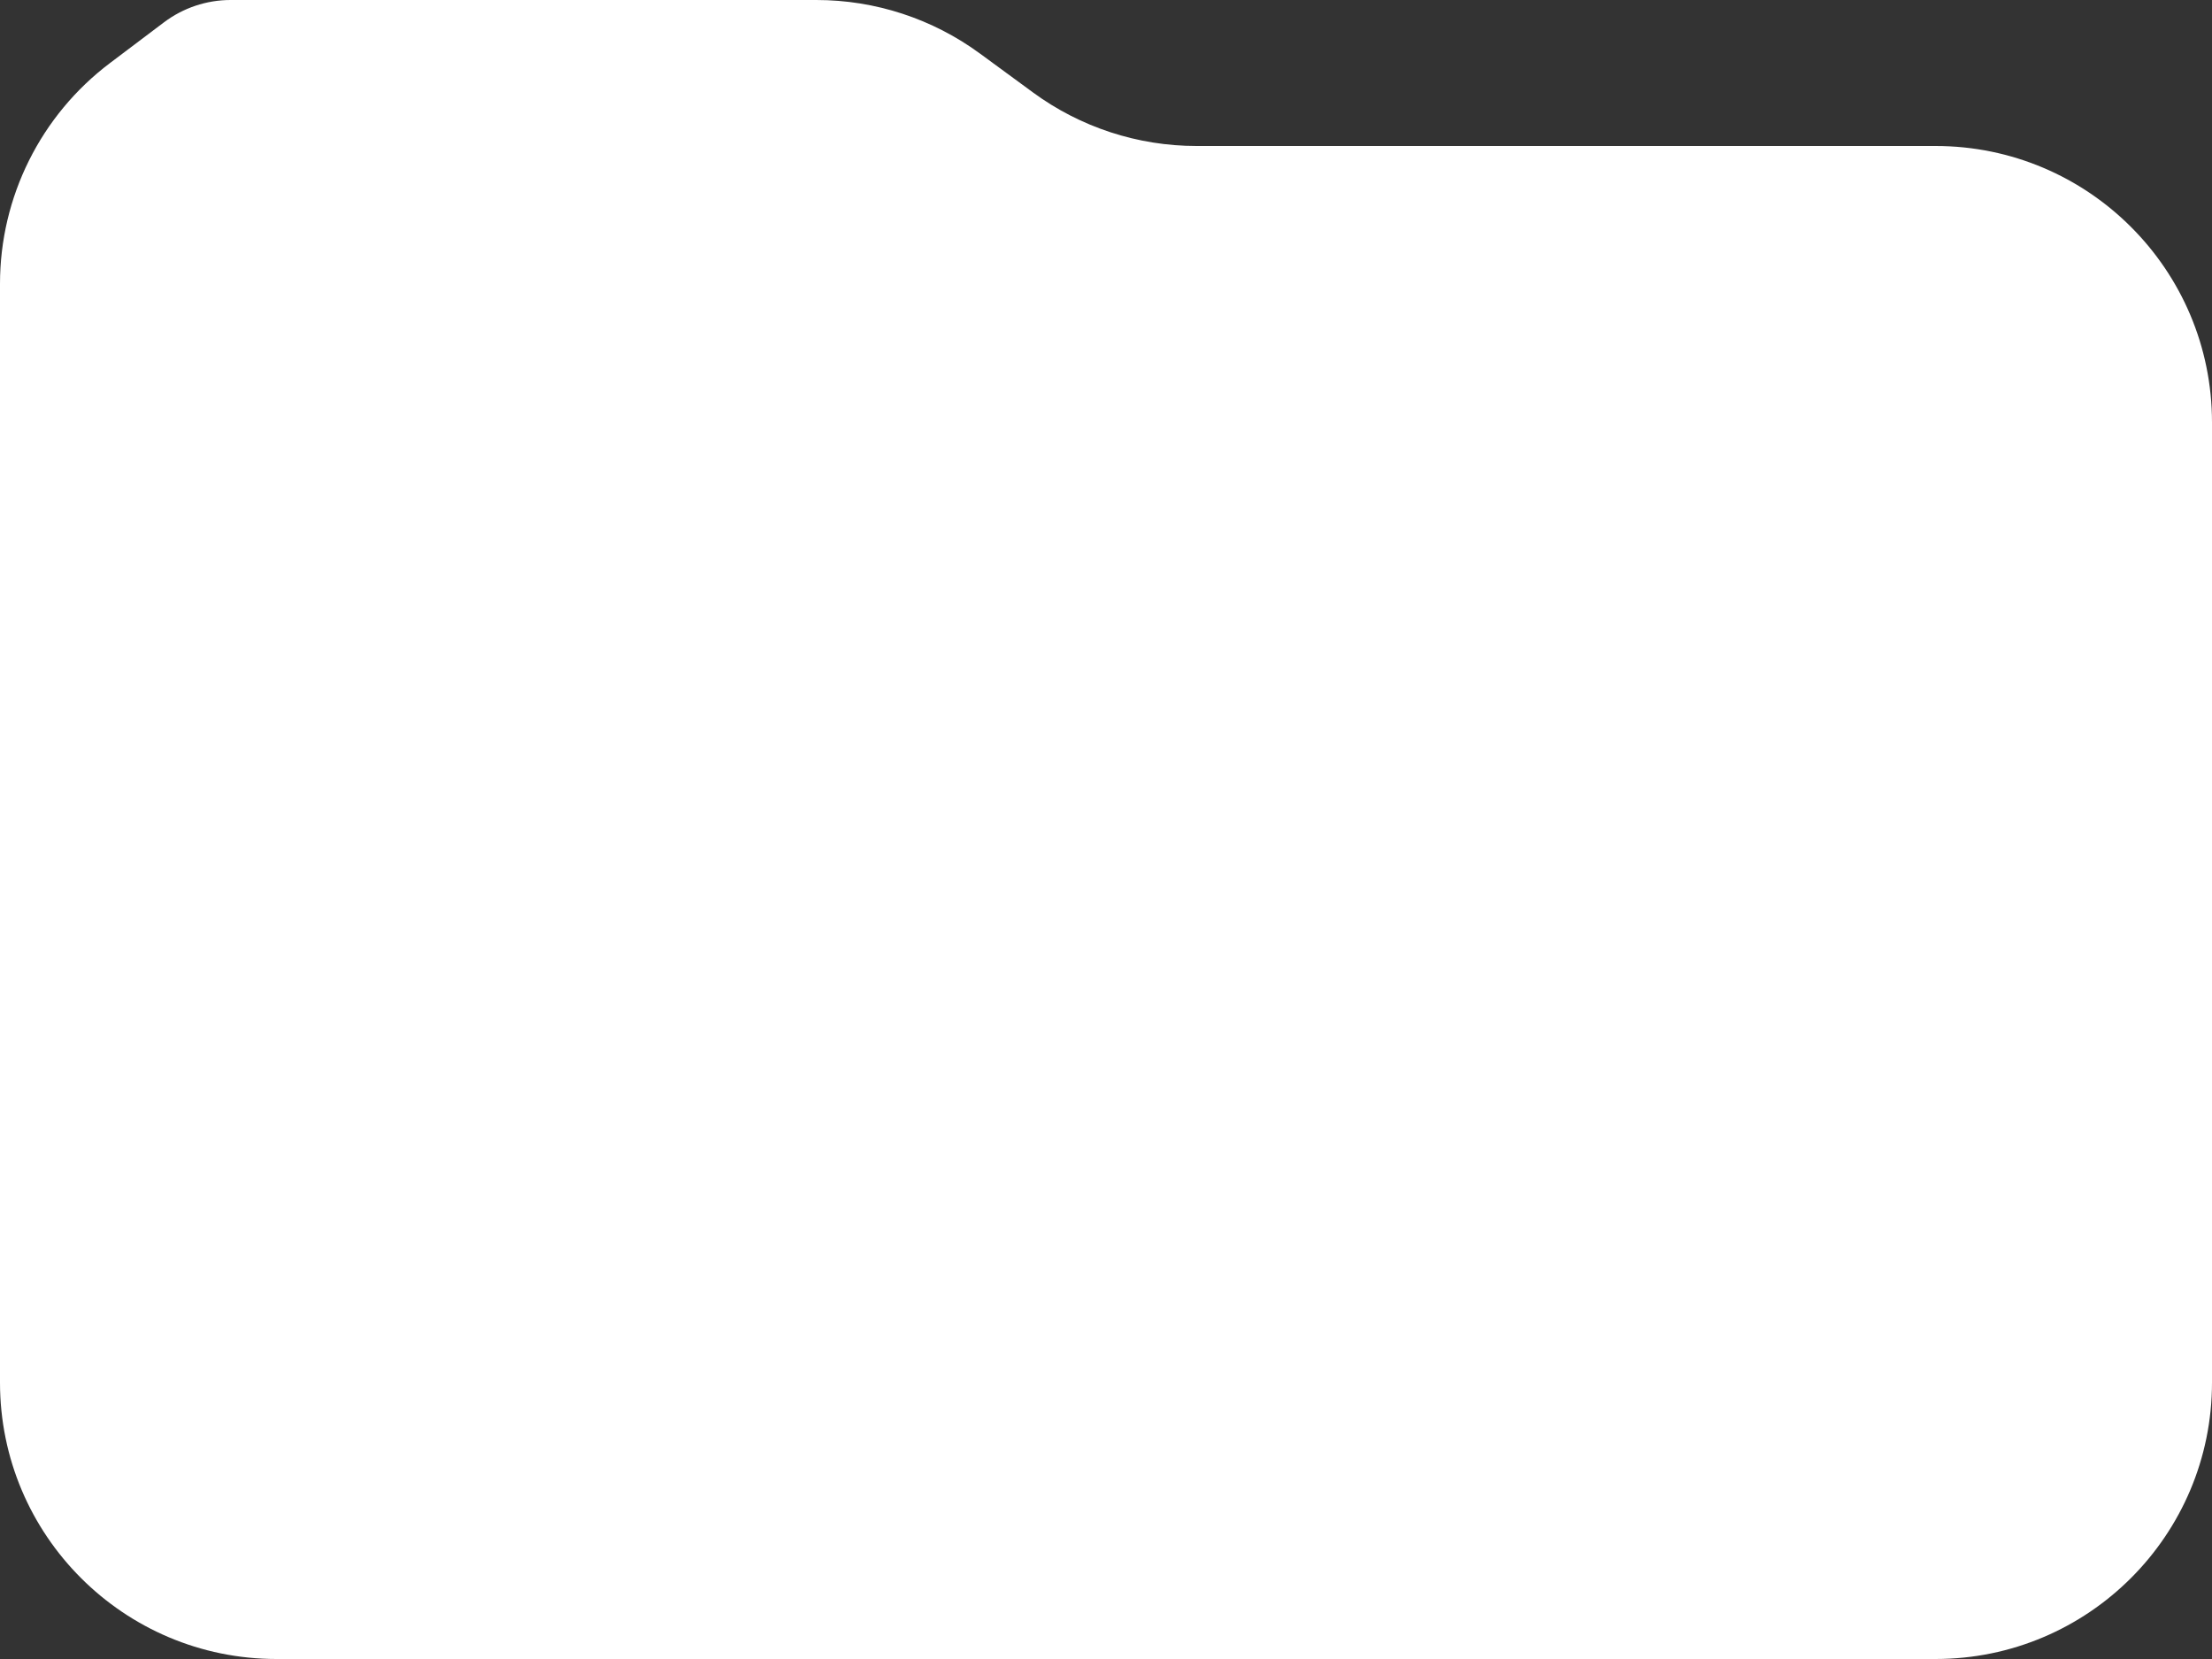 <svg width="40" height="30" viewBox="0 0 40 30" fill="none" xmlns="http://www.w3.org/2000/svg">
<rect x="0" y="0" width="40" height="30" fill="#333333" stroke="none"/>
<path id="Subtract" d="M40 25V7.64C40 4.879 37.762 2.64 35 2.64H21.637C20.574 2.64 19.538 2.301 18.68 1.672L17.72 0.968C16.863 0.339 15.827 0 14.763 0H4.17C3.735 0 3.313 0.142 2.966 0.403L1.989 1.14C0.736 2.085 -2.01523e-05 3.563 4.13614e-10 5.132L0 25C0 27.762 2.239 30 5 30H35C37.762 30 40 27.761 40 25Z" fill="white"/>
</svg>
